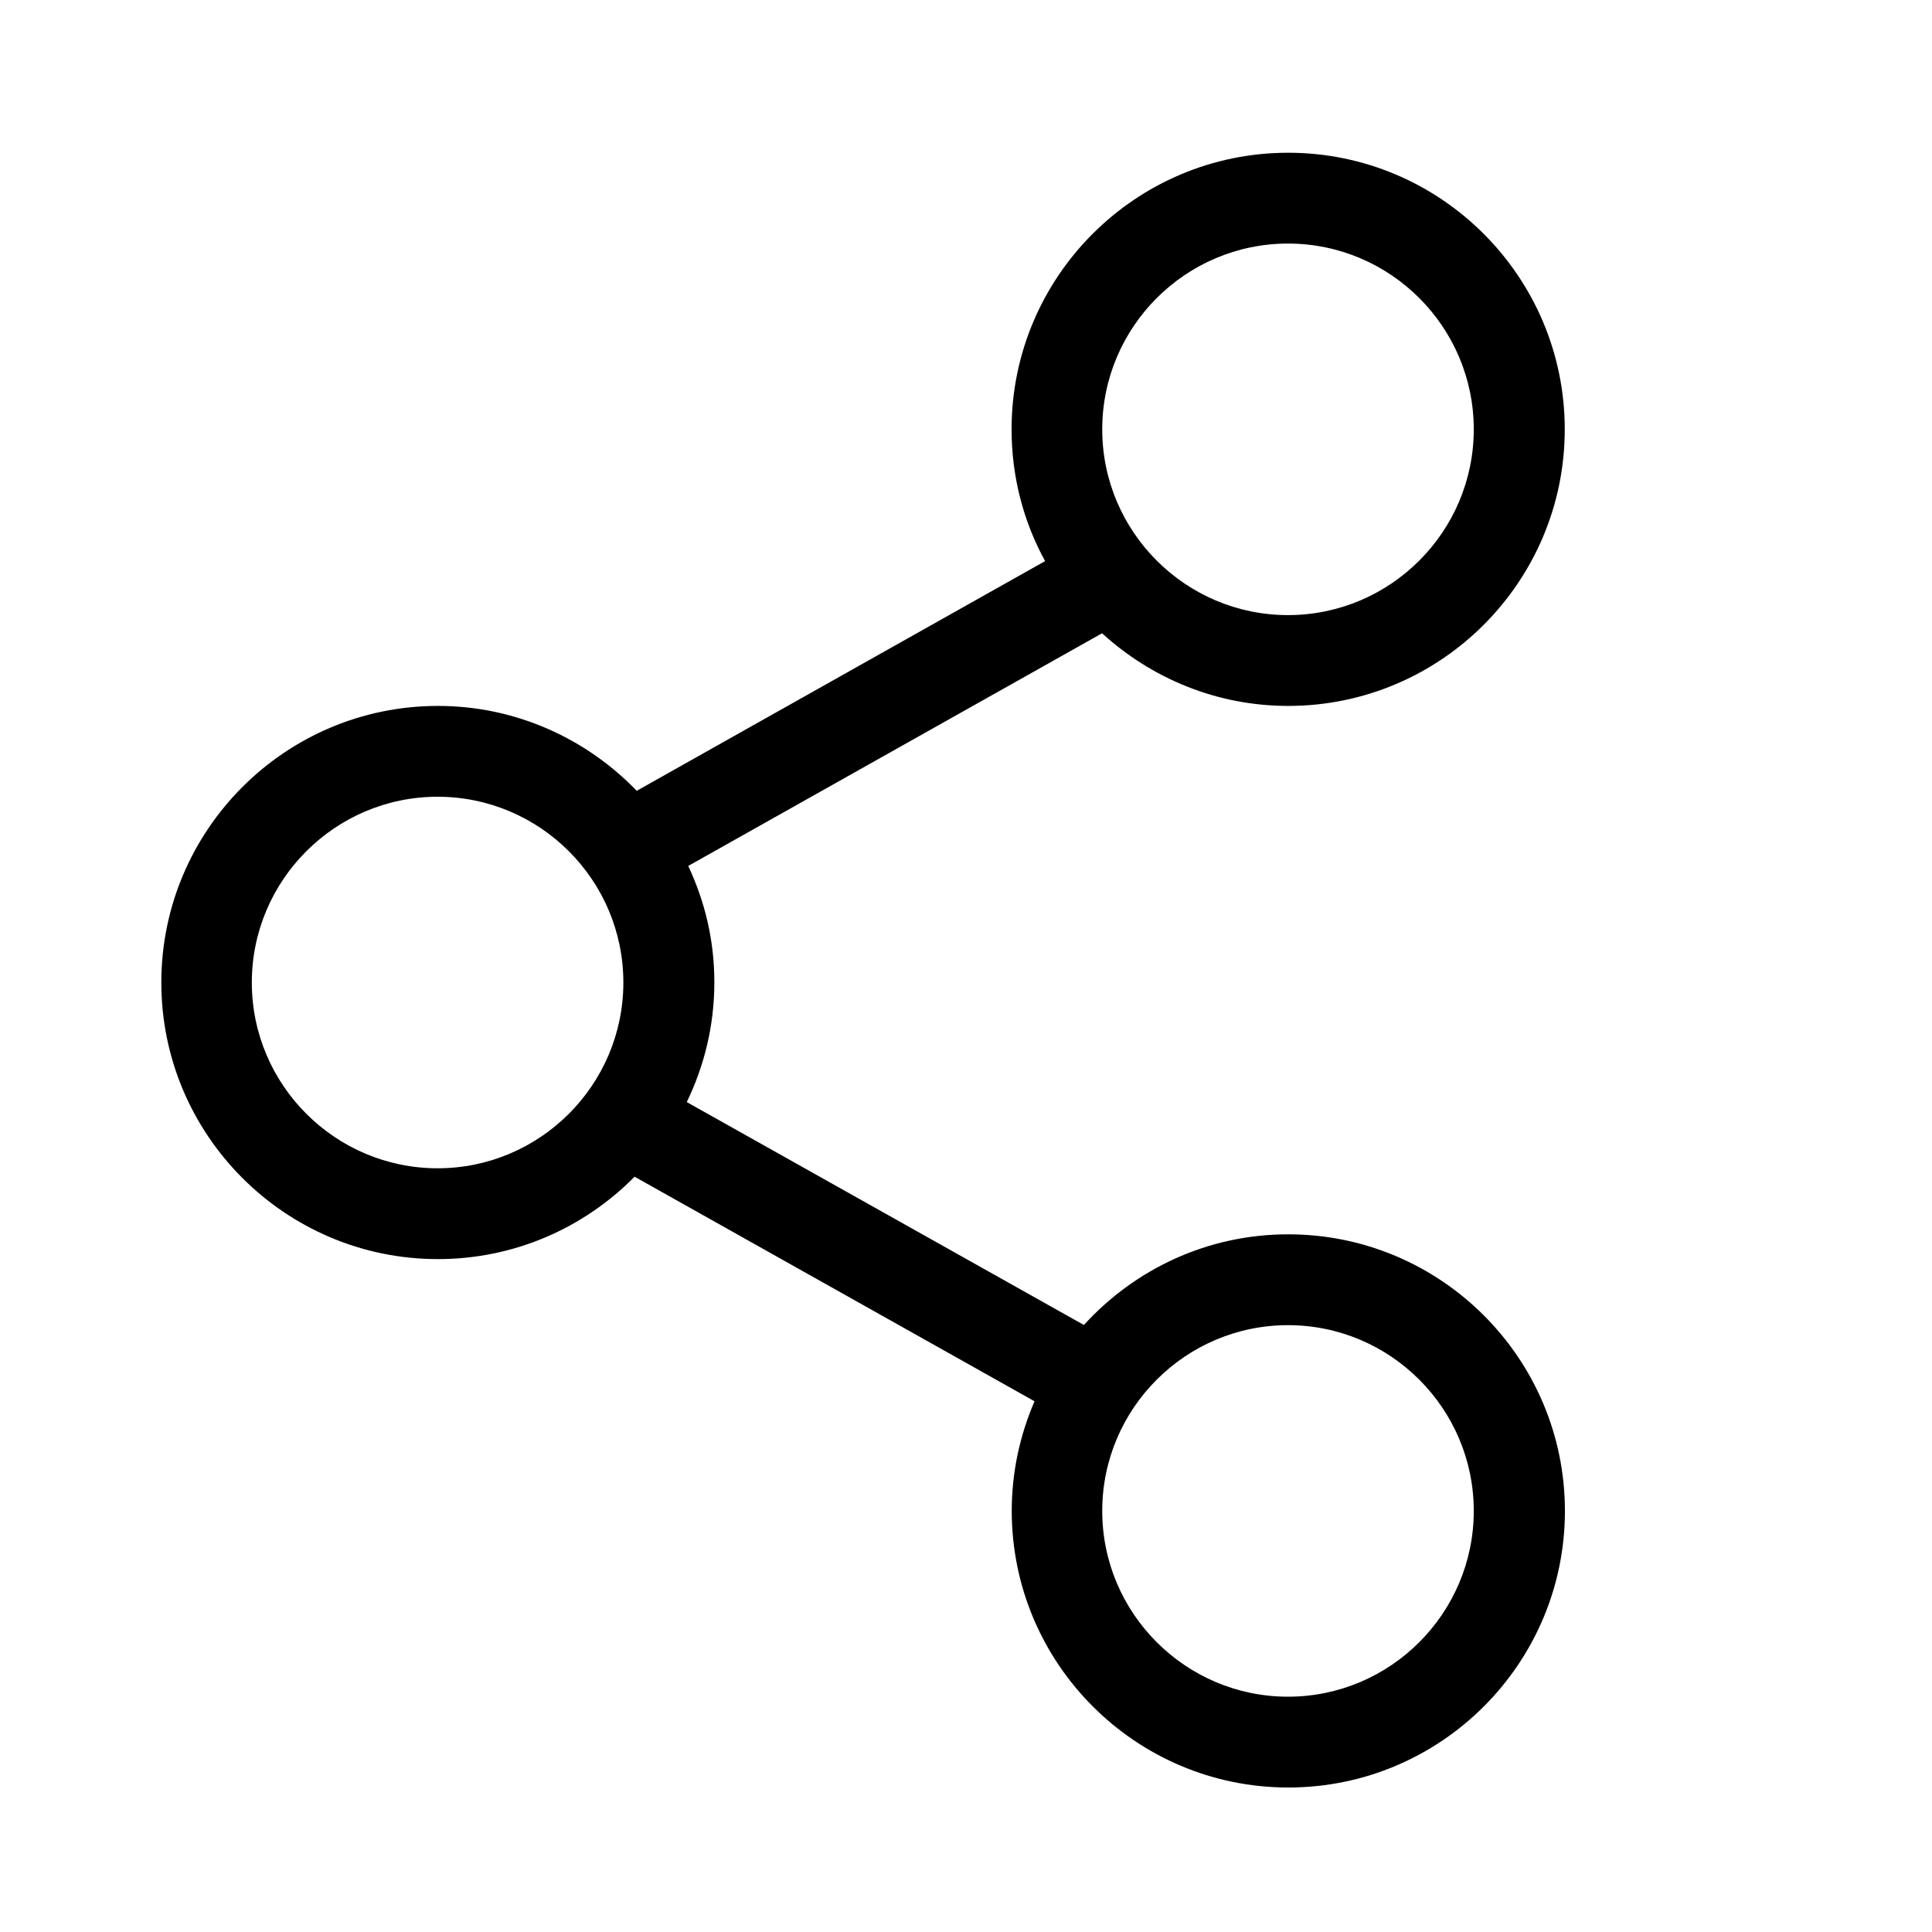 <svg part="shareIcon" xmlns="http://www.w3.org/2000/svg" viewBox="0 0 117 117" class="icon"><title>Share icon</title><desc>Circle with smaller circles radiating out</desc><path d="m78,74.75c-4.9,0-9.3,2.13-12.36,5.49l-24.05-13.5c1.06-2.19,1.67-4.64,1.67-7.24s-.58-4.91-1.58-7.06l25.06-14.09c2.98,2.72,6.93,4.4,11.27,4.4,9.24,0,16.75-7.51,16.75-16.75s-7.51-16.75-16.75-16.75-16.75,7.51-16.75,16.75c0,2.89.73,5.61,2.03,7.98l-24.73,13.91c-3.05-3.16-7.32-5.14-12.04-5.14-9.24,0-16.75,7.51-16.75,16.75s7.51,16.75,16.75,16.75c4.66,0,8.87-1.91,11.91-4.99l24.22,13.6c-.88,2.04-1.38,4.28-1.38,6.64,0,9.24,7.51,16.75,16.75,16.75s16.75-7.51,16.75-16.75-7.51-16.75-16.75-16.75Zm0-60c6.2,0,11.25,5.05,11.25,11.25s-5.05,11.25-11.25,11.25-11.25-5.05-11.25-11.25,5.05-11.25,11.25-11.25Zm-51.5,56c-6.2,0-11.25-5.05-11.25-11.25s5.05-11.25,11.25-11.25,11.25,5.05,11.25,11.25-5.05,11.25-11.25,11.25Zm51.5,32c-6.2,0-11.25-5.05-11.25-11.25s5.05-11.25,11.25-11.25,11.25,5.05,11.25,11.25-5.05,11.25-11.25,11.25Z"/></svg>
